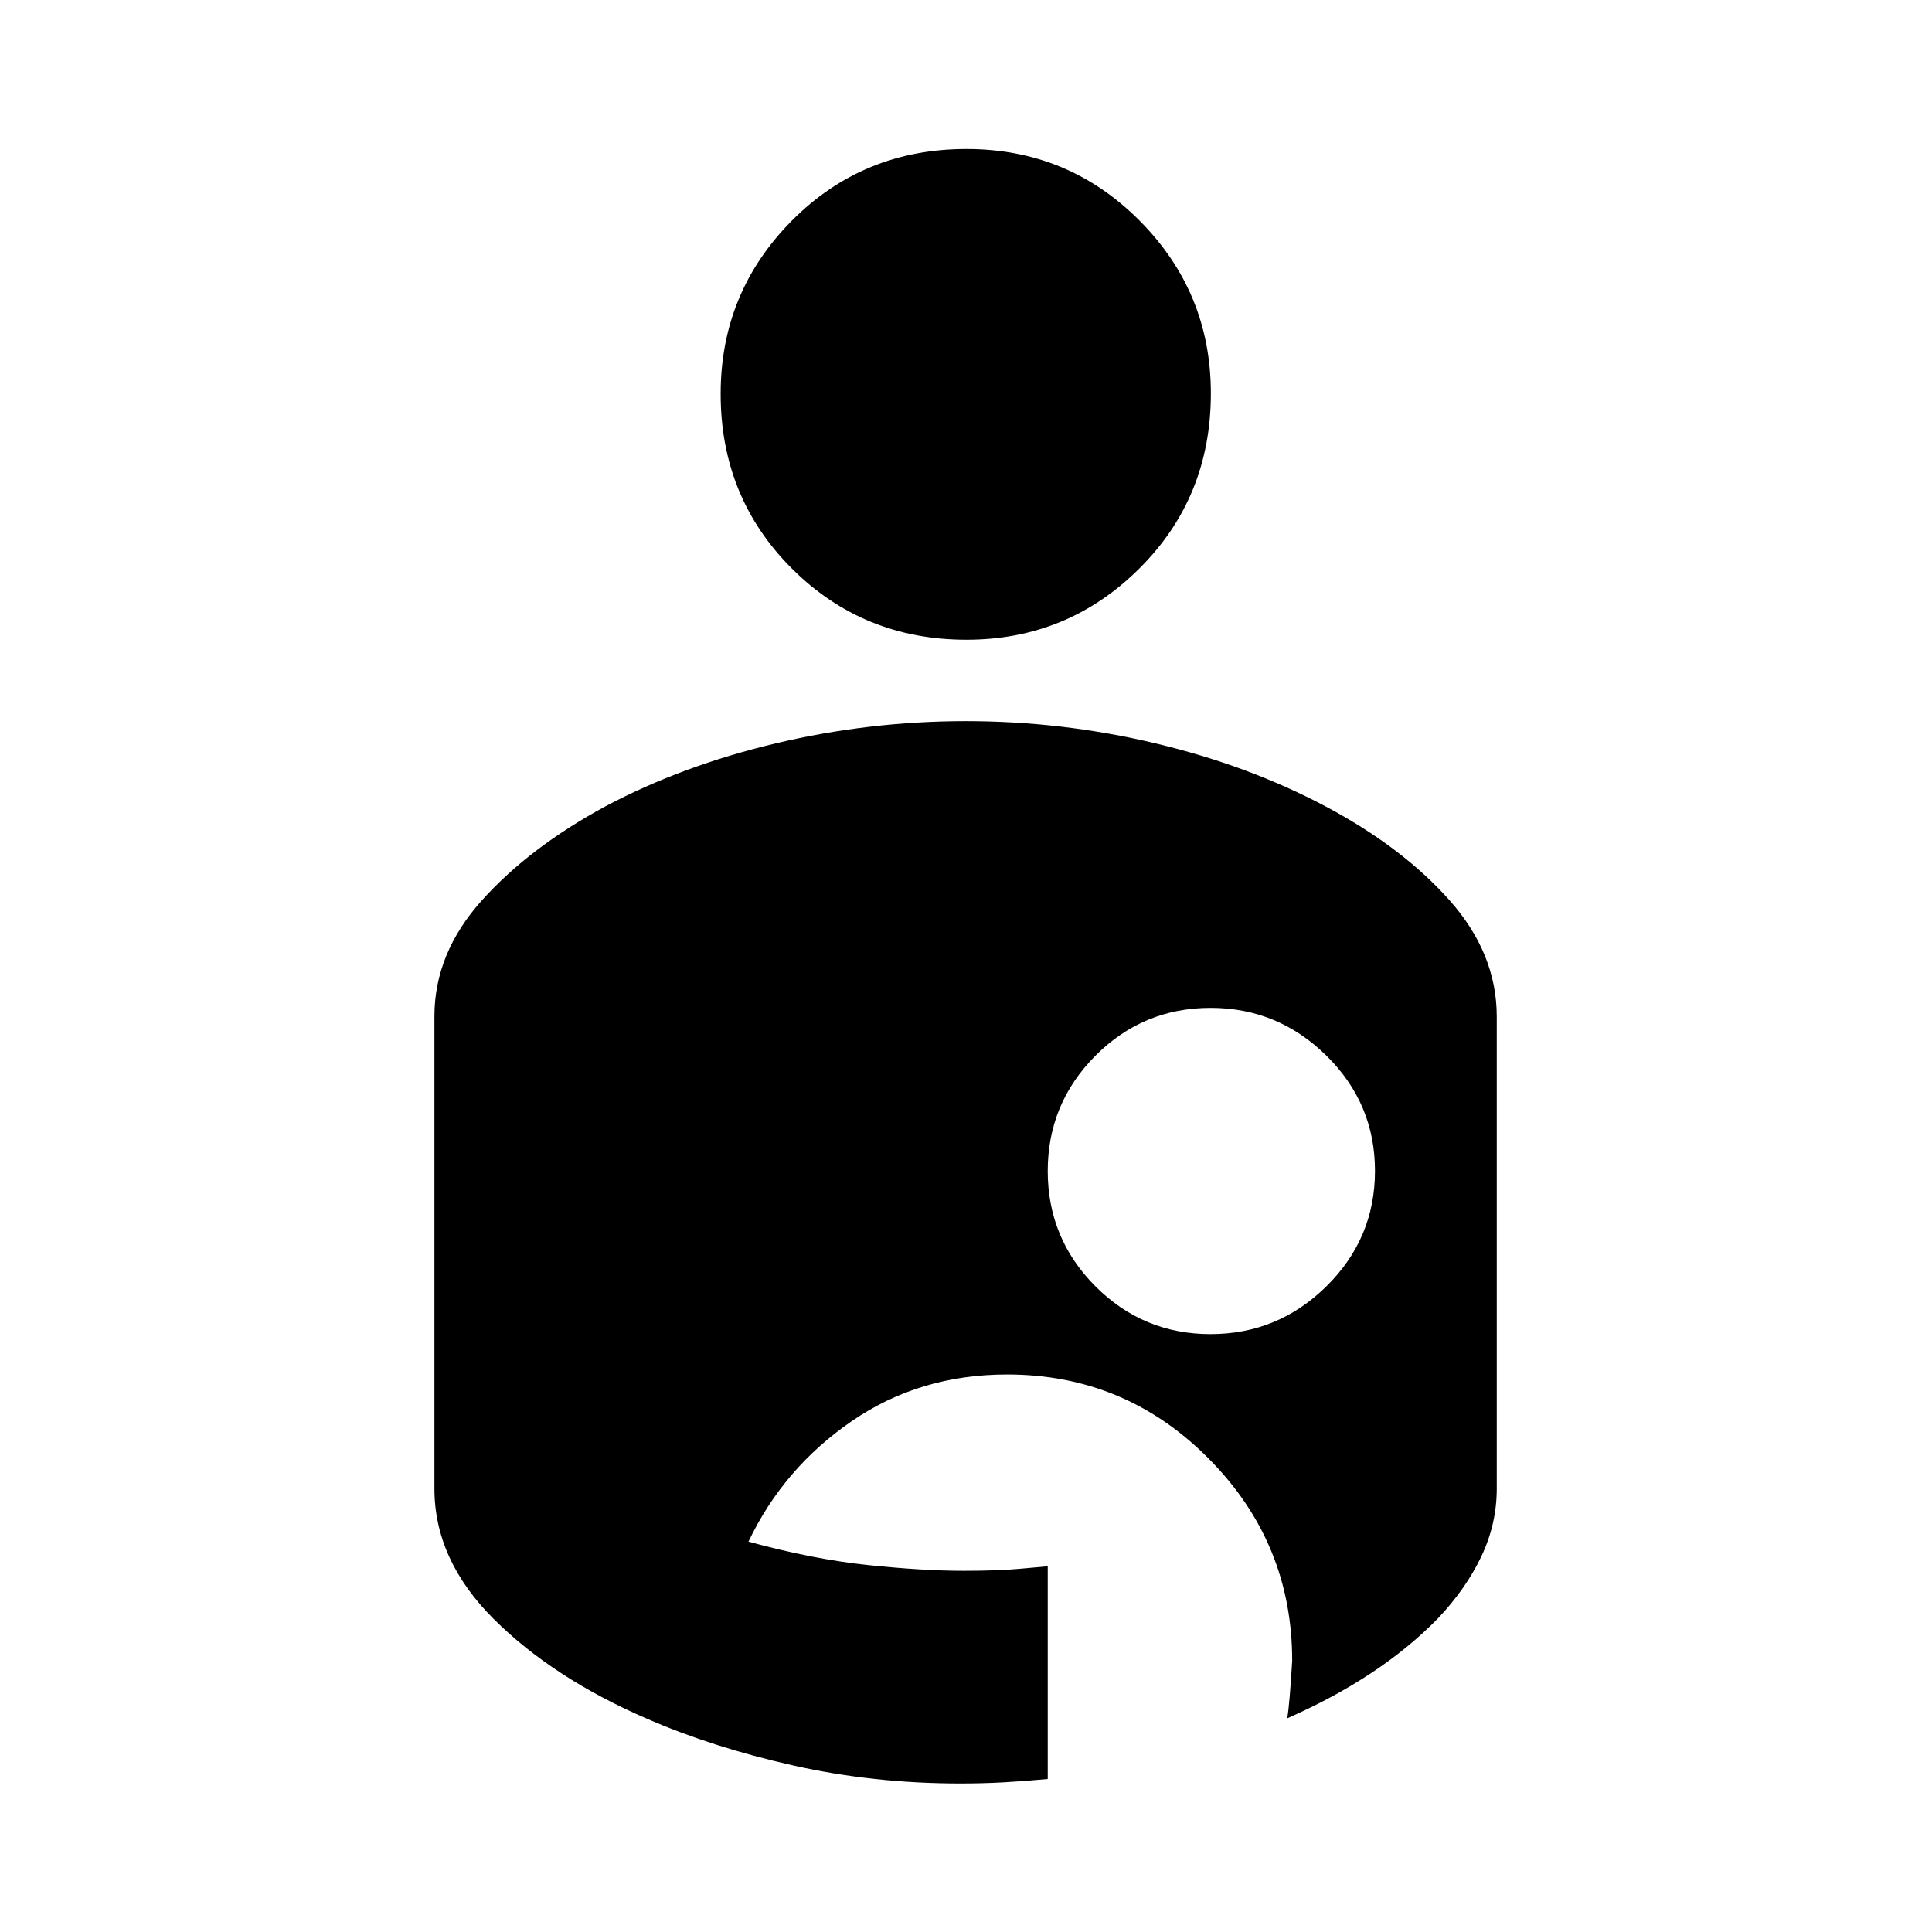 <svg xmlns="http://www.w3.org/2000/svg" height="40" viewBox="0 -960 960 960" width="40"><path d="M477.21-73.8q-43.27 0-83.09-8.96-39.83-8.96-72.38-23.1-46.8-20.2-76.34-49.6-29.54-29.4-29.54-64.9v-234.67q0-31.35 23.65-57.65 23.65-26.31 61.56-46.79 38.03-20.15 84.46-31.17 46.43-11.03 94.39-11.03 47.87 0 94.17 11.03 46.3 11.02 84.42 31.25 38.13 20.22 61.67 46.65 23.55 26.43 23.55 57.95v234.39q0 17.66-7.66 33.76-7.66 16.11-21.57 30.81-14.24 14.59-32.93 27-18.68 12.4-41.97 22.66 1.16-6.34 2.48-28.61 0-58.63-41.48-100.44-41.48-41.81-100.16-41.81-43.5 0-77.32 23.26-33.83 23.27-51.21 59.8 32.32 8.81 59.5 11.64 27.17 2.84 47.42 2.84 17.22 0 27.91-1 10.69-1 13.87-1.24v105.7q-11.48 1.07-21.82 1.65-10.33.58-21.58.58Zm124.3-223.29q33.52 0 57.62-23.79 24.09-23.8 24.09-57.3t-24.12-57.26q-24.12-23.76-57.53-23.76-33.6 0-57.28 23.79-23.68 23.8-23.68 57.3t23.69 57.26q23.69 23.76 57.21 23.76ZM480.22-642.12q50.31 0 85.88-35.36 35.57-35.36 35.57-87.04 0-50.22-35.41-85.83-35.42-35.61-86-35.61-51.45 0-86.81 35.63t-35.36 86.05q0 51.44 35.41 86.8t86.72 35.36Z"/></svg>